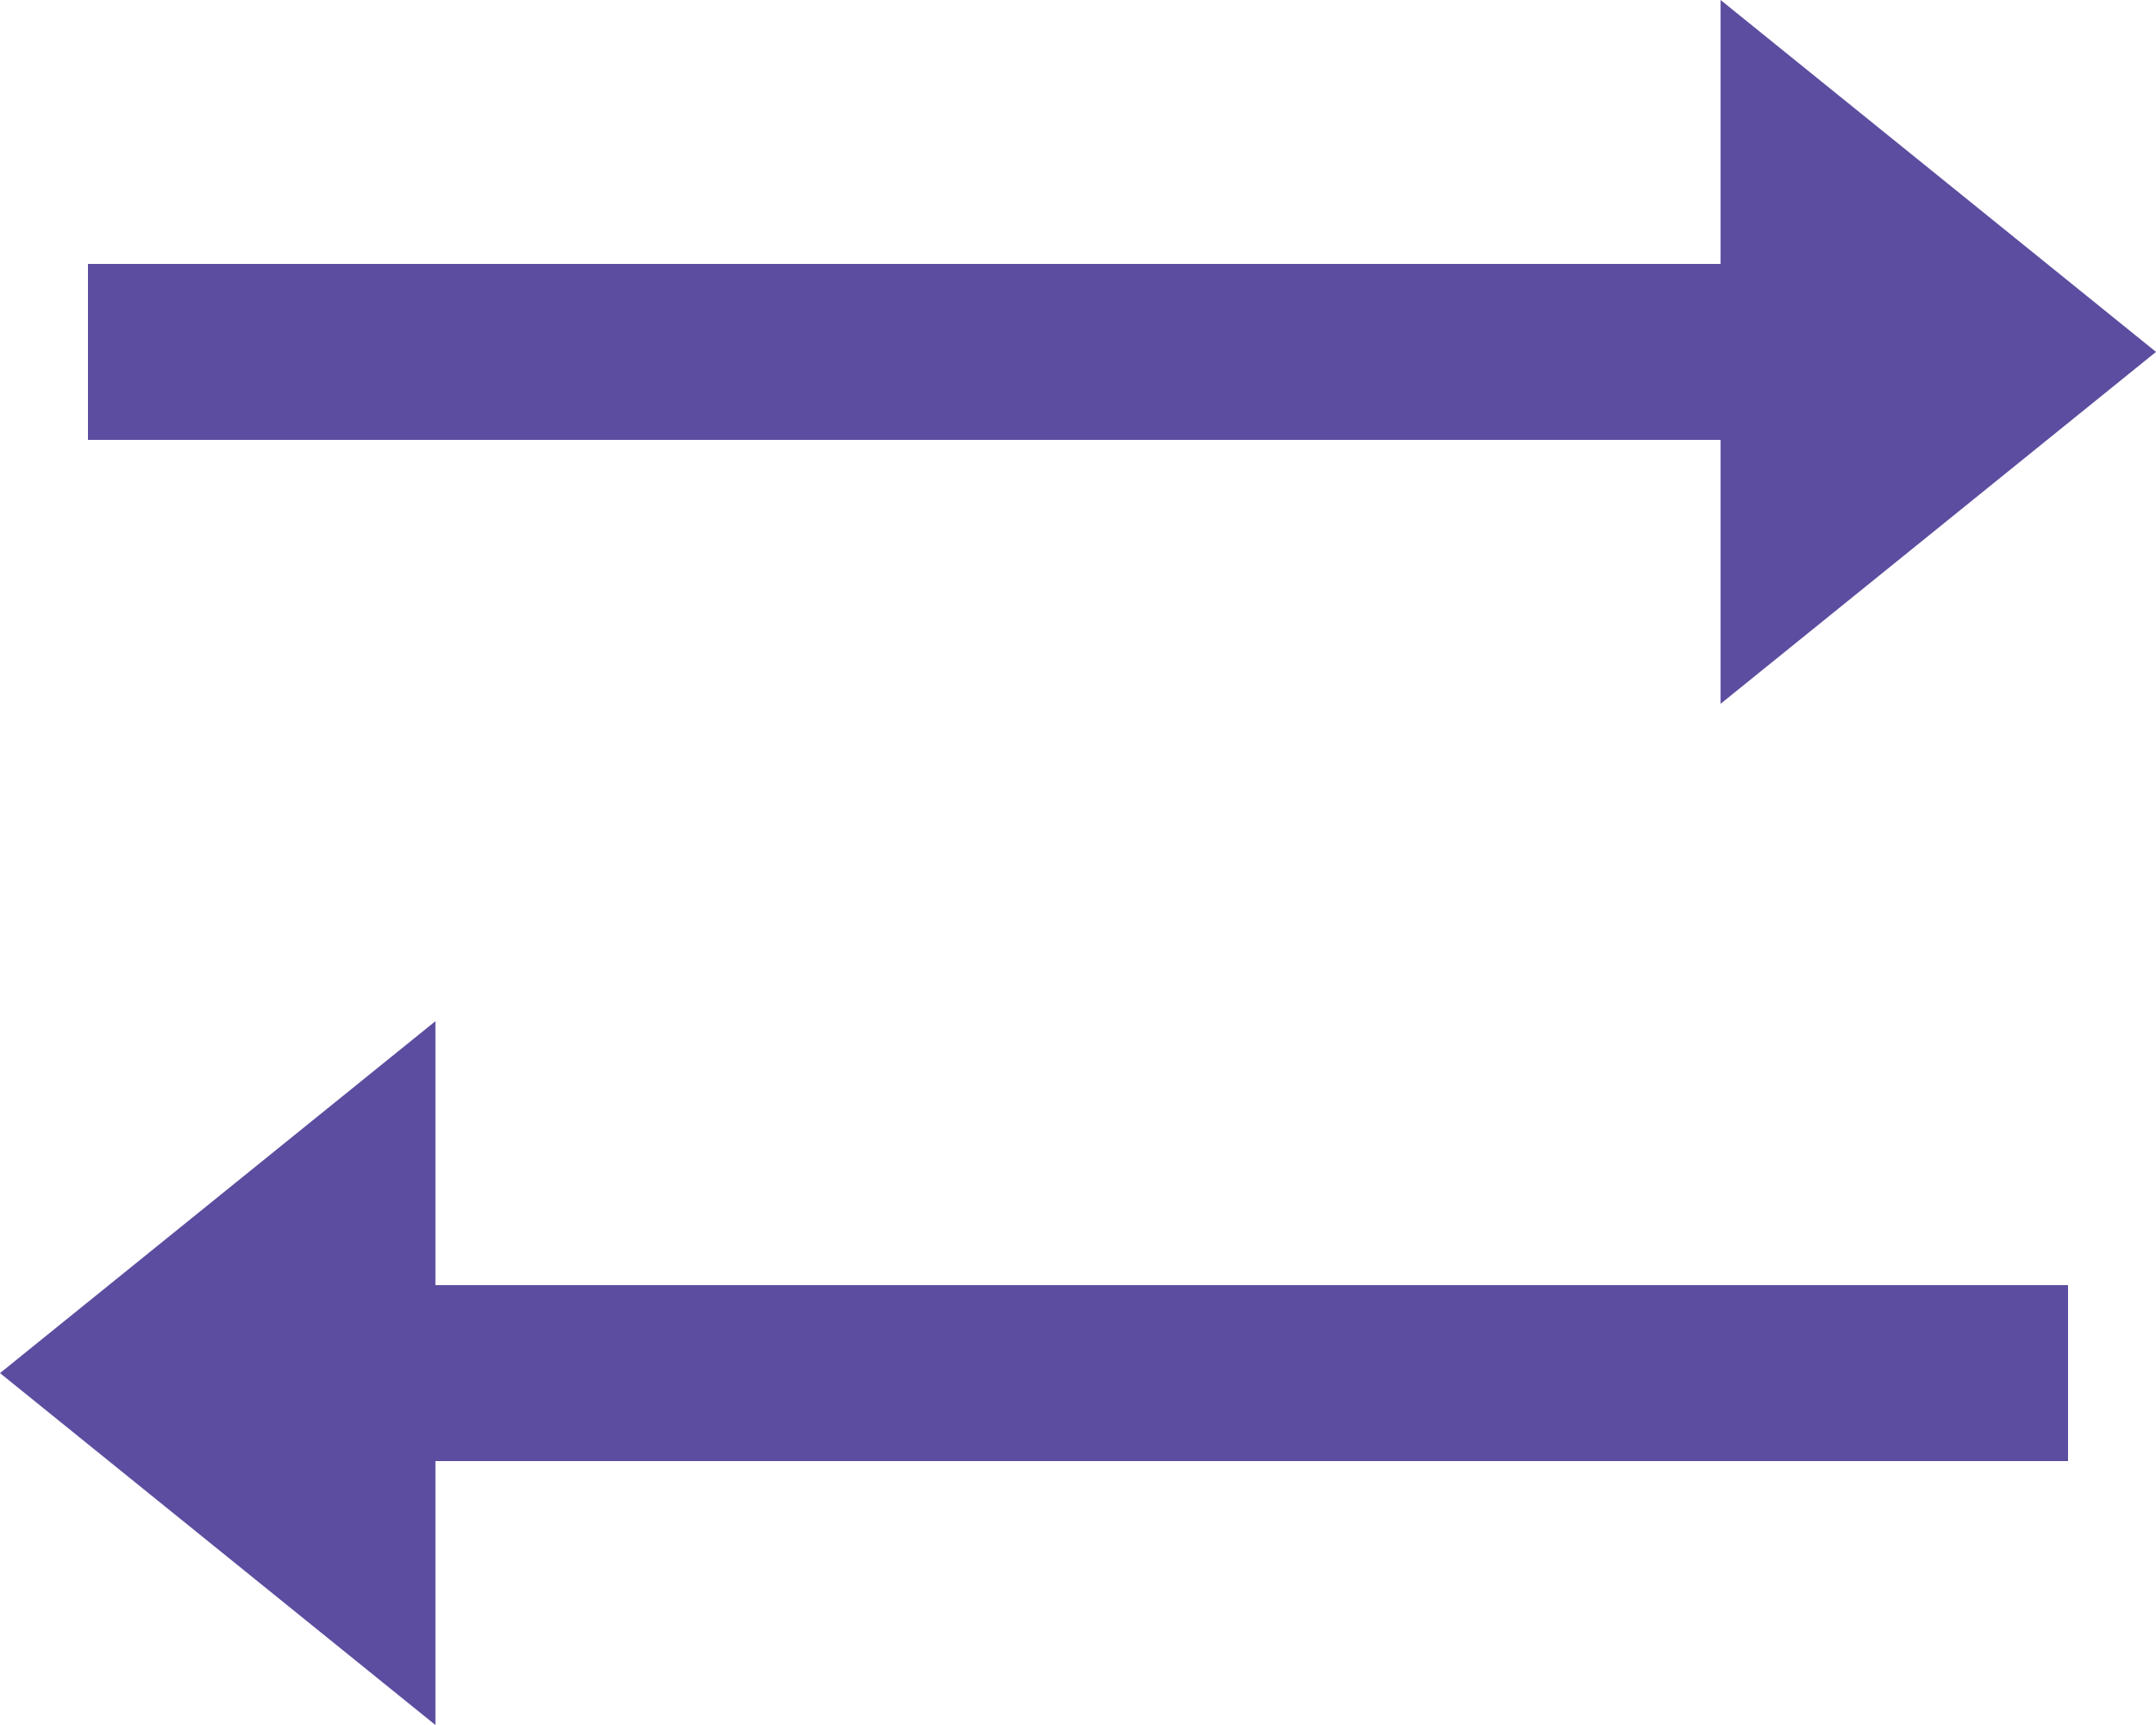 <svg xmlns="http://www.w3.org/2000/svg" width="31.25" height="25" viewBox="0 0 31.25 25">
  <defs>
    <style>
      .cls-1 {
        fill: #5c4da0;
      }
    </style>
  </defs>
  <g id="Master" transform="translate(-2 -4)">
    <g id="Group_433" data-name="Group 433" transform="translate(2 4)">
      <path id="Path_6327" data-name="Path 6327" class="cls-1" d="M32.975,9.1,26.664,4V7.825H3v2.55H26.664V14.2Z" transform="translate(-1.725 -4)"/>
      <path id="Path_6328" data-name="Path 6328" class="cls-1" d="M2,17.1l6.311,5.1V18.375H31.975v-2.55H8.311V12Z" transform="translate(-2 2.8)"/>
    </g>
  </g>
</svg>
